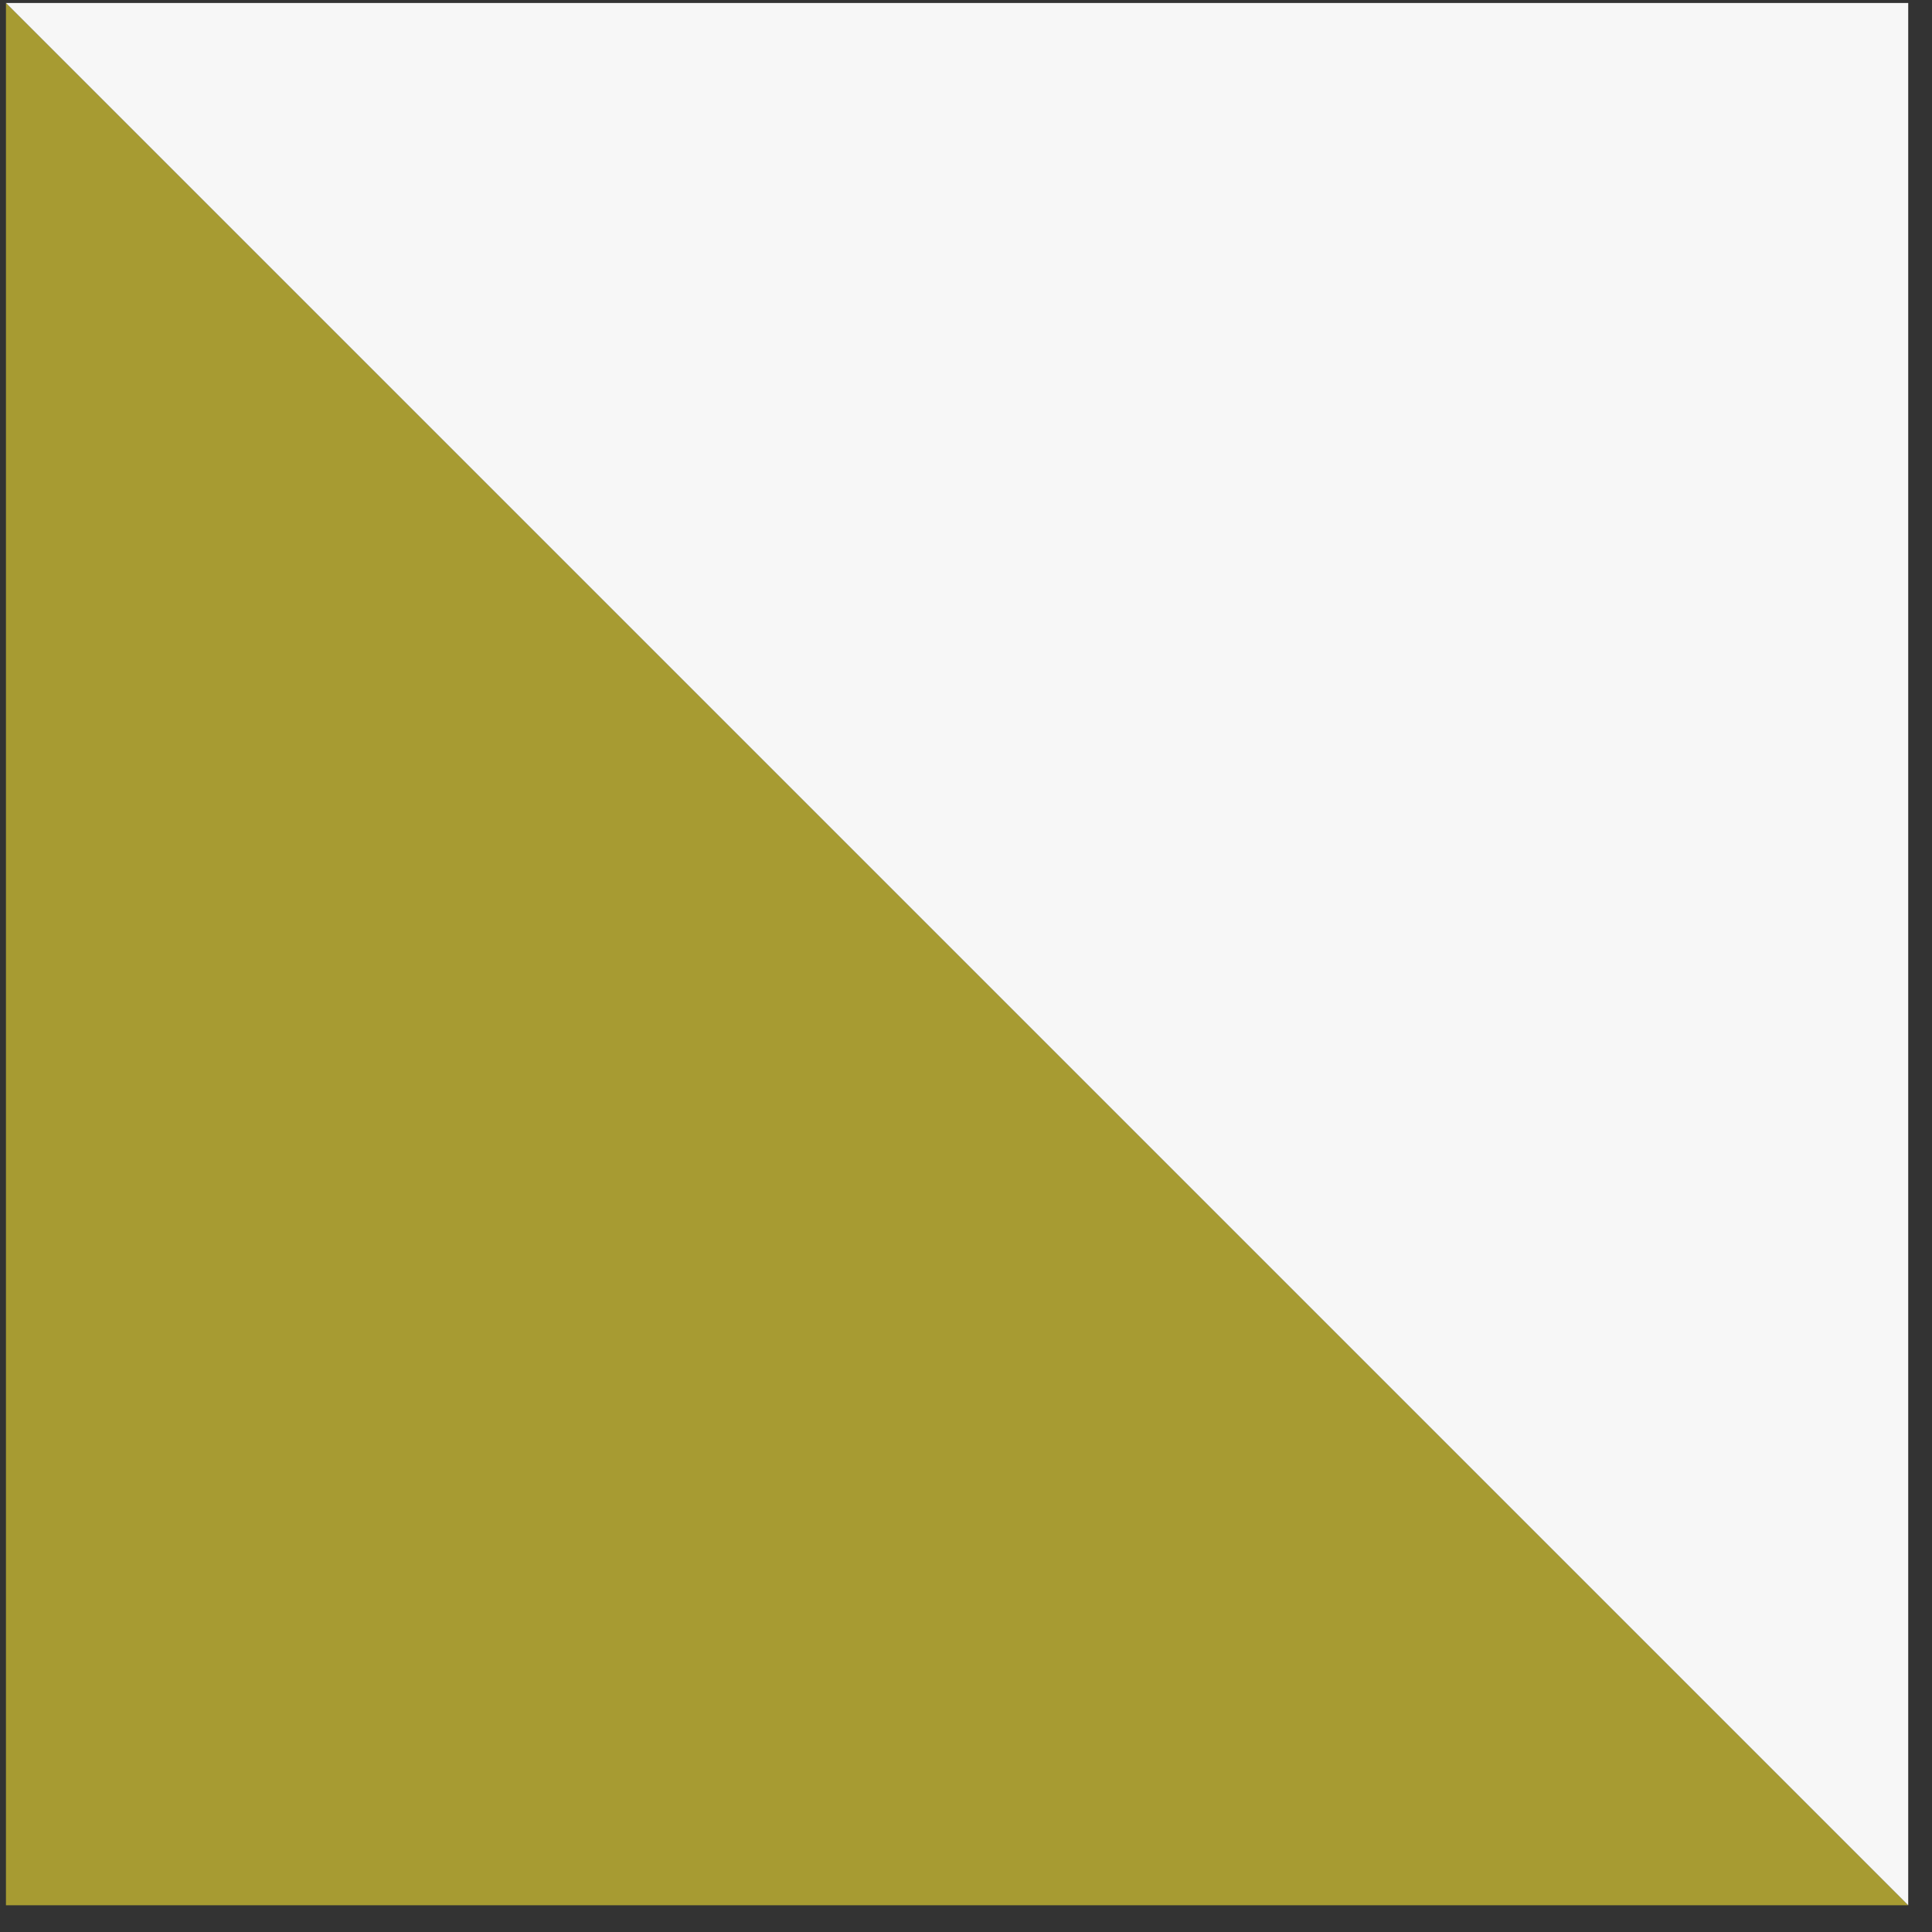 <?xml version="1.0" encoding="utf-8"?>
<!-- Generator: Adobe Illustrator 27.0.0, SVG Export Plug-In . SVG Version: 6.00 Build 0)  -->
<svg version="1.1" id="Layer_1" xmlns="http://www.w3.org/2000/svg" xmlns:xlink="http://www.w3.org/1999/xlink" x="0px" y="0px"
	 viewBox="0 0 65 65" style="enable-background:new 0 0 65 65;" xml:space="preserve">
<rect x="0" y="0" width="65" height="65" fill="#333333" stroke="none"/>
<style type="text/css">
	.st0{fill-rule:evenodd;clip-rule:evenodd;fill:#A79B32;}
	.st1{fill:#F7F7F7;}
</style>
<path class="st0" d="M0.2,64.1h64l-64-64V64.1z"/>
<path class="st1" d="M64.2,0.1h-64l64,64V0.1z"/>
</svg>
